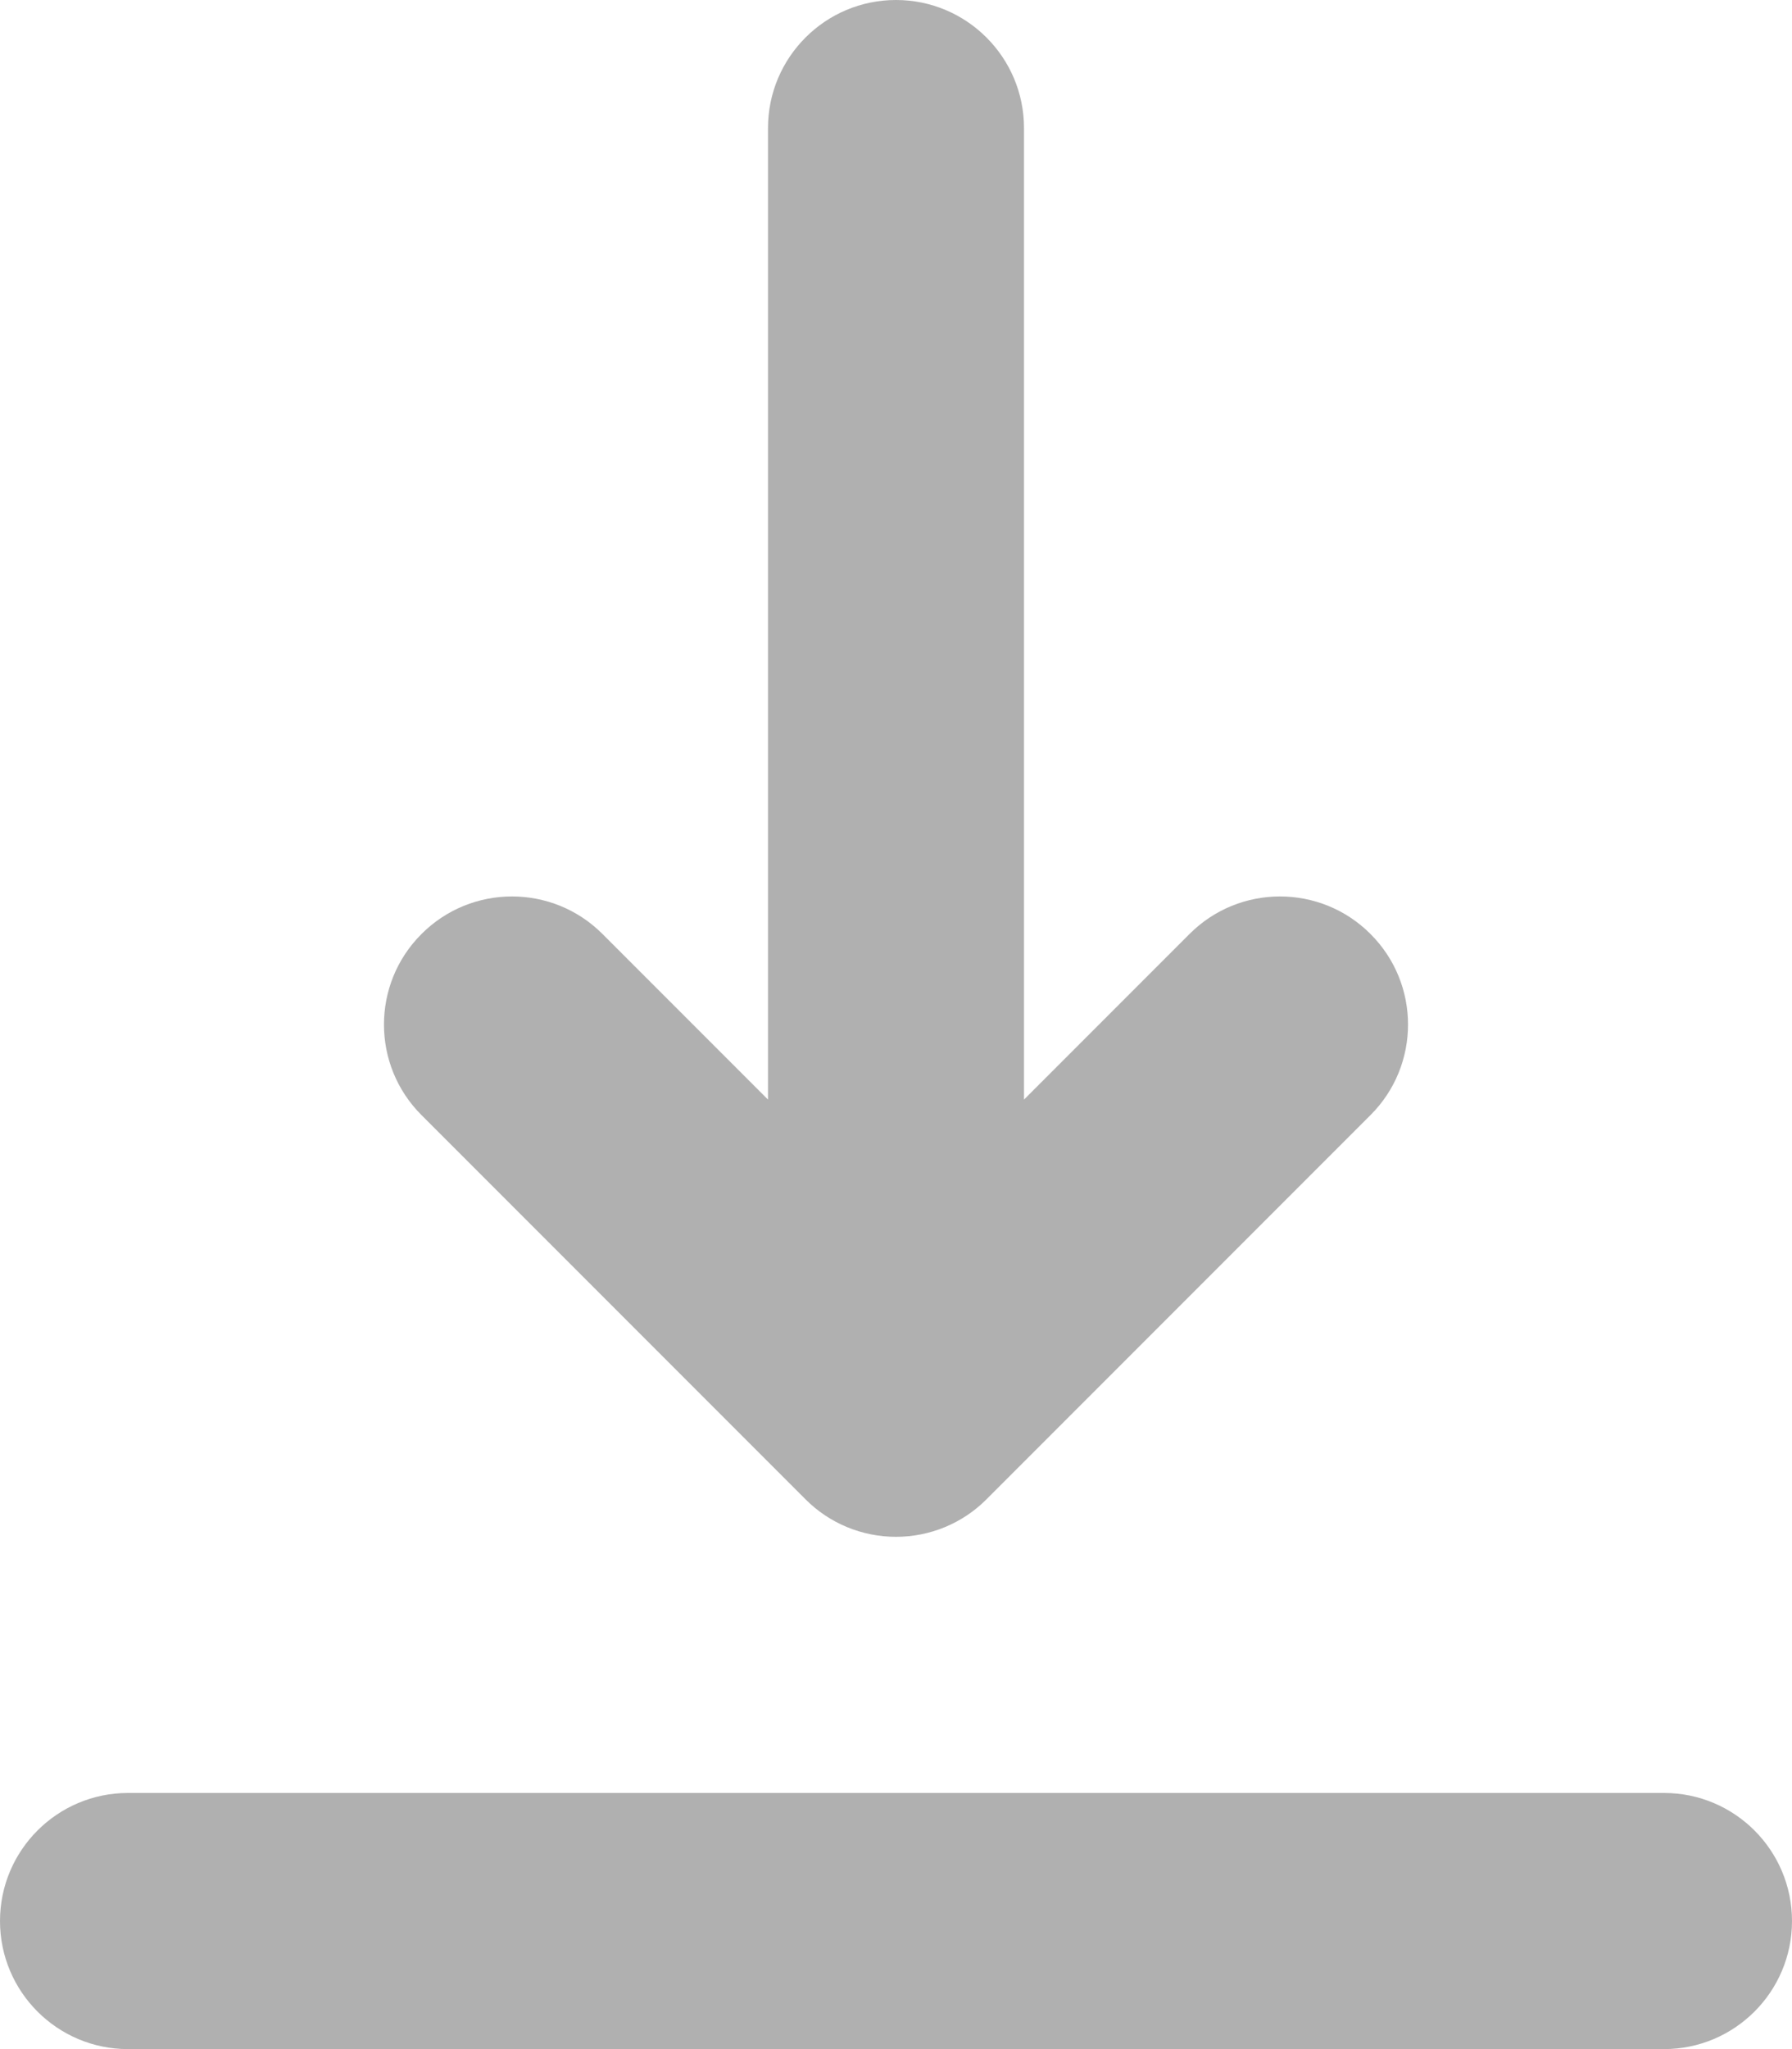 <svg width="14" height="16" viewBox="0 0 14 16" fill="none" xmlns="http://www.w3.org/2000/svg">
<path fill-rule="evenodd" clip-rule="evenodd" d="M0 15C-2.41411e-08 14.448 0.448 14 1 14H13C13.552 14 14 14.448 14 15C14 15.552 13.552 16 13 16H1C0.448 16 2.41411e-08 15.552 0 15ZM3.293 7.293C3.683 6.902 4.317 6.902 4.707 7.293L6 8.586L6 1C6 0.448 6.448 2.41411e-08 7 0C7.552 -2.41411e-08 8 0.448 8 1L8 8.586L9.293 7.293C9.683 6.902 10.317 6.902 10.707 7.293C11.098 7.683 11.098 8.317 10.707 8.707L7.707 11.707C7.52 11.895 7.265 12 7 12C6.735 12 6.48 11.895 6.293 11.707L3.293 8.707C2.902 8.317 2.902 7.683 3.293 7.293Z" fill="#B0B0B0"/>
</svg>
